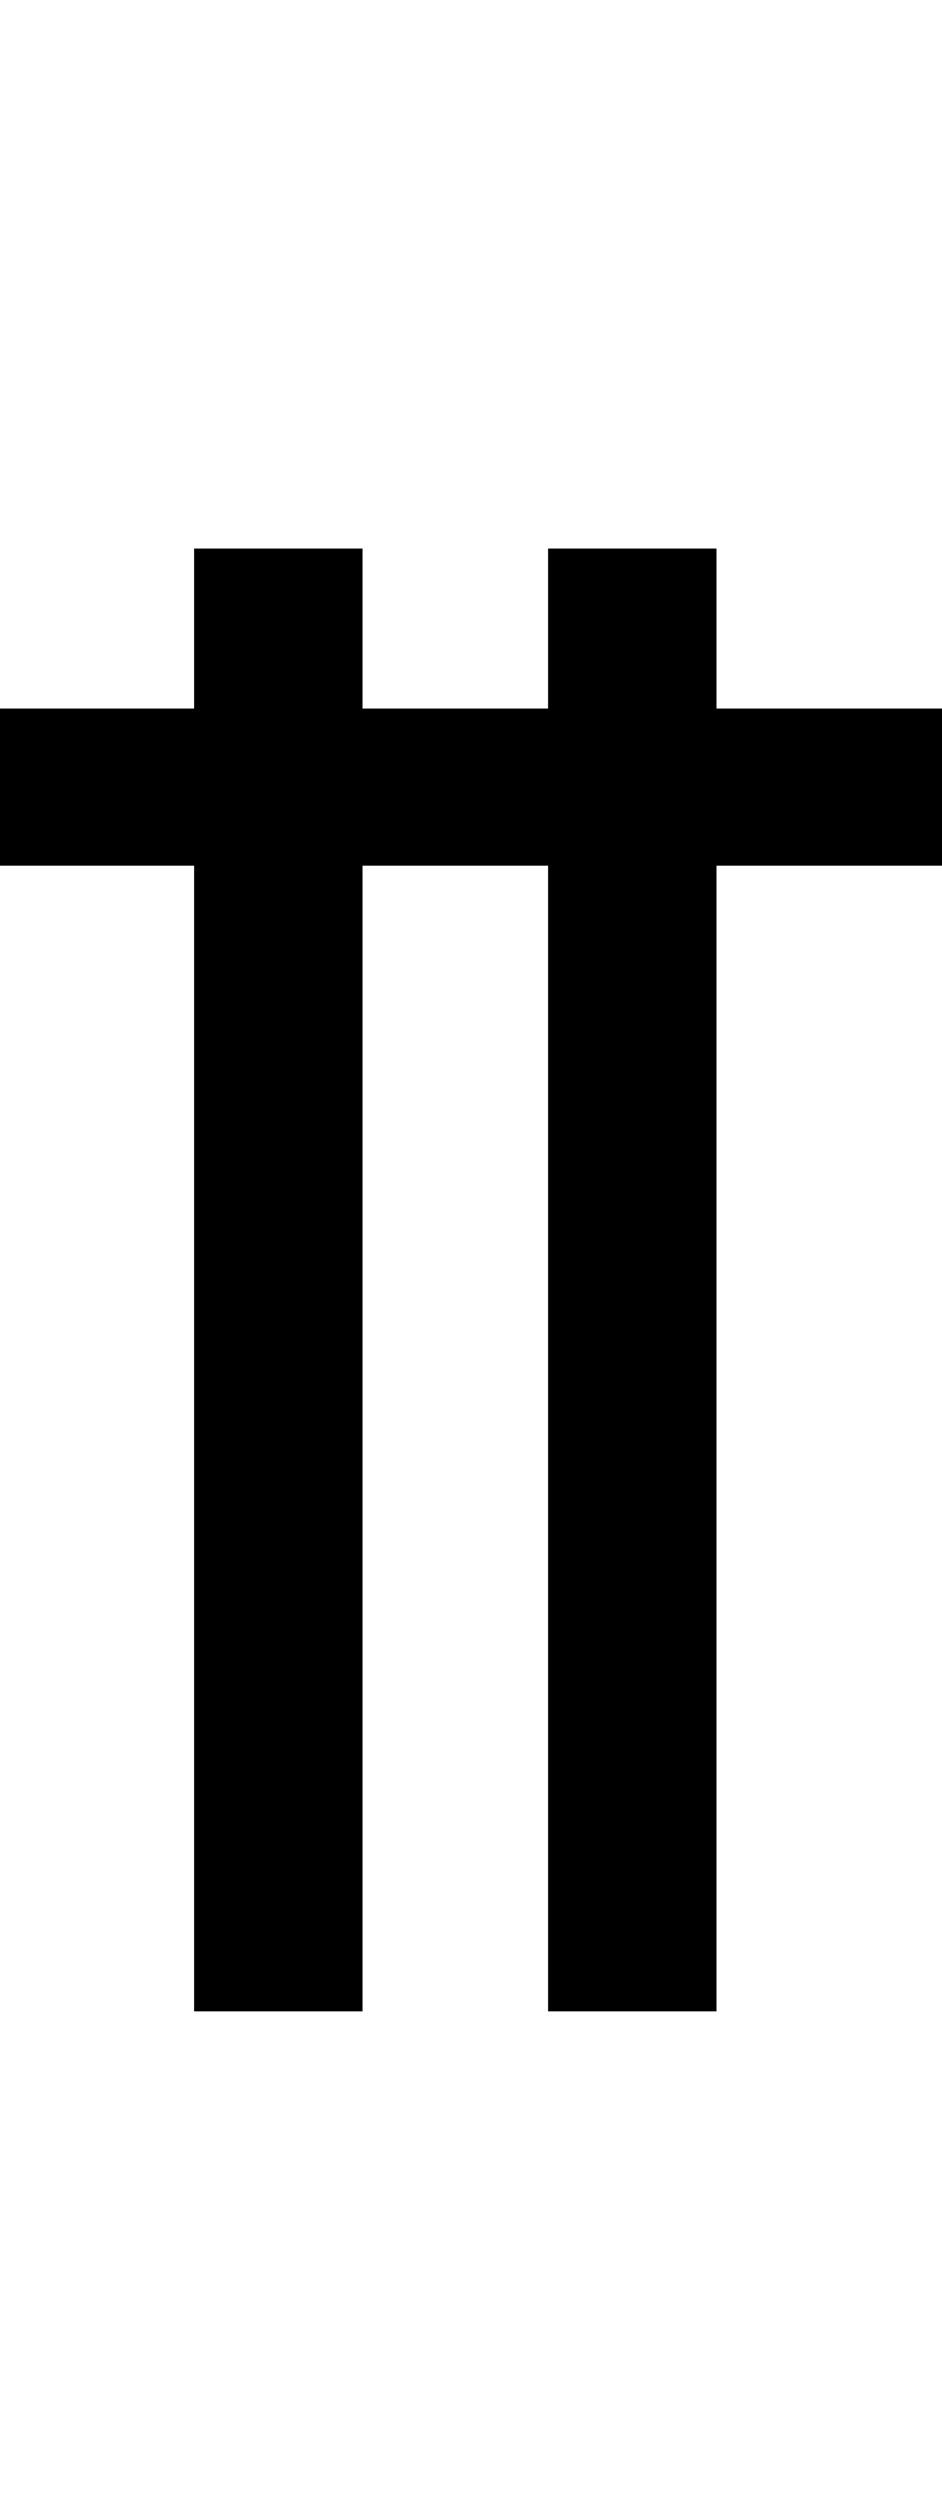 <svg id="svg-uni1EFB" xmlns="http://www.w3.org/2000/svg" width="132" height="350"><path d="M1420 -1824H1104V-2048H868V-1824H608V-2048H372V-1824H100V-1604H372V0H608V-1604H868V0H1104V-1604H1420Z" transform="translate(-10 281.6) scale(0.1)"/></svg>
